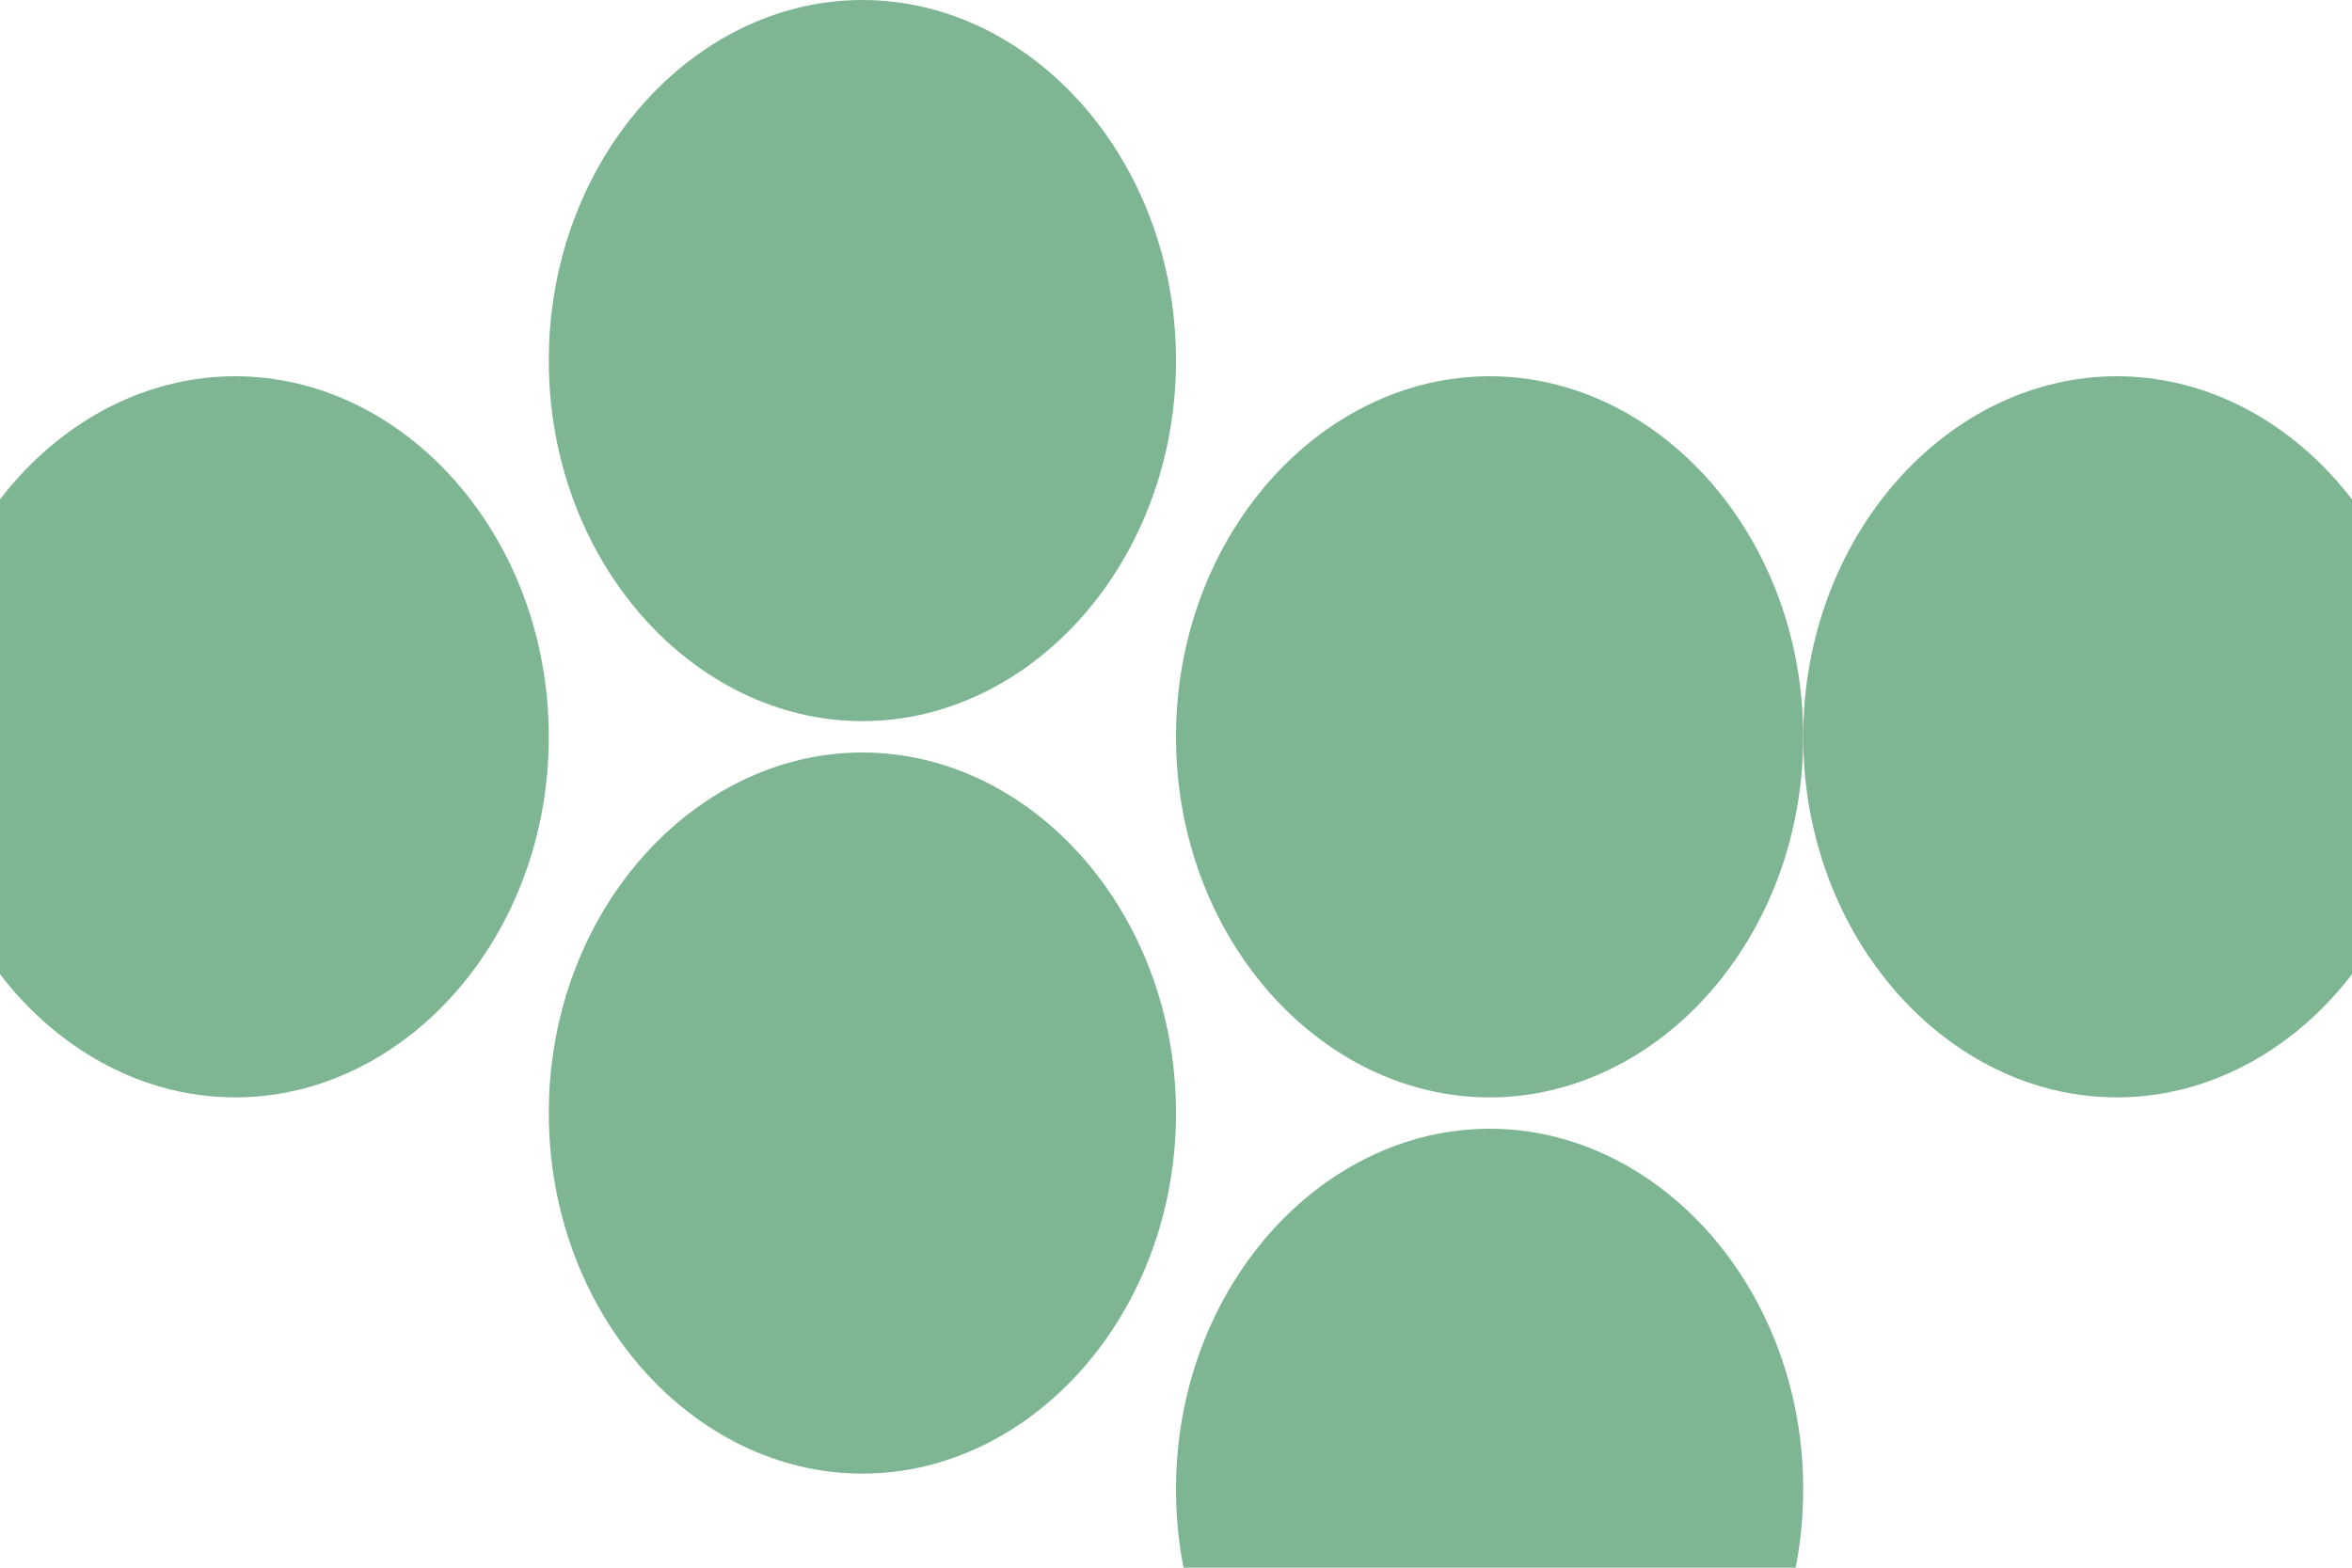 
<svg width="75" height="50" viewBox="0 0 75 50" fill="none" xmlns="http://www.w3.org/2000/svg">
  <path d="M37.5 11.5C37.5 17.9 32.9 23 27.5 23C22.1 23 17.5 17.9 17.5 11.5C17.5 5.1 22.1 0 27.5 0C32.9 0 37.5 5.1 37.5 11.5Z" fill="#7EB693"/>
  <path d="M57.5 23.5C57.5 29.9 52.9 35 47.5 35C42.1 35 37.5 29.9 37.5 23.5C37.5 17.1 42.1 12 47.5 12C52.9 12 57.5 17.1 57.5 23.5Z" fill="#7EB693"/>
  <path d="M37.5 35.5C37.5 41.9 32.9 47 27.5 47C22.1 47 17.5 41.9 17.5 35.5C17.5 29.1 22.1 24 27.5 24C32.9 24 37.5 29.1 37.5 35.5Z" fill="#7EB693"/>
  <path d="M57.5 47.5C57.5 53.9 52.9 59 47.5 59C42.1 59 37.5 53.9 37.5 47.5C37.5 41.1 42.1 36 47.5 36C52.9 36 57.5 41.1 57.5 47.5Z" fill="#7EB693"/>
  <path d="M17.5 23.5C17.5 29.9 12.9 35 7.5 35C2.1 35 -2.5 29.9 -2.5 23.5C-2.5 17.1 2.1 12 7.5 12C12.9 12 17.5 17.1 17.5 23.5Z" fill="#7EB693"/>
  <path d="M77.5 23.5C77.5 29.9 72.9 35 67.5 35C62.1 35 57.5 29.9 57.5 23.5C57.5 17.1 62.1 12 67.5 12C72.9 12 77.5 17.1 77.5 23.5Z" fill="#7EB693"/>
</svg>
